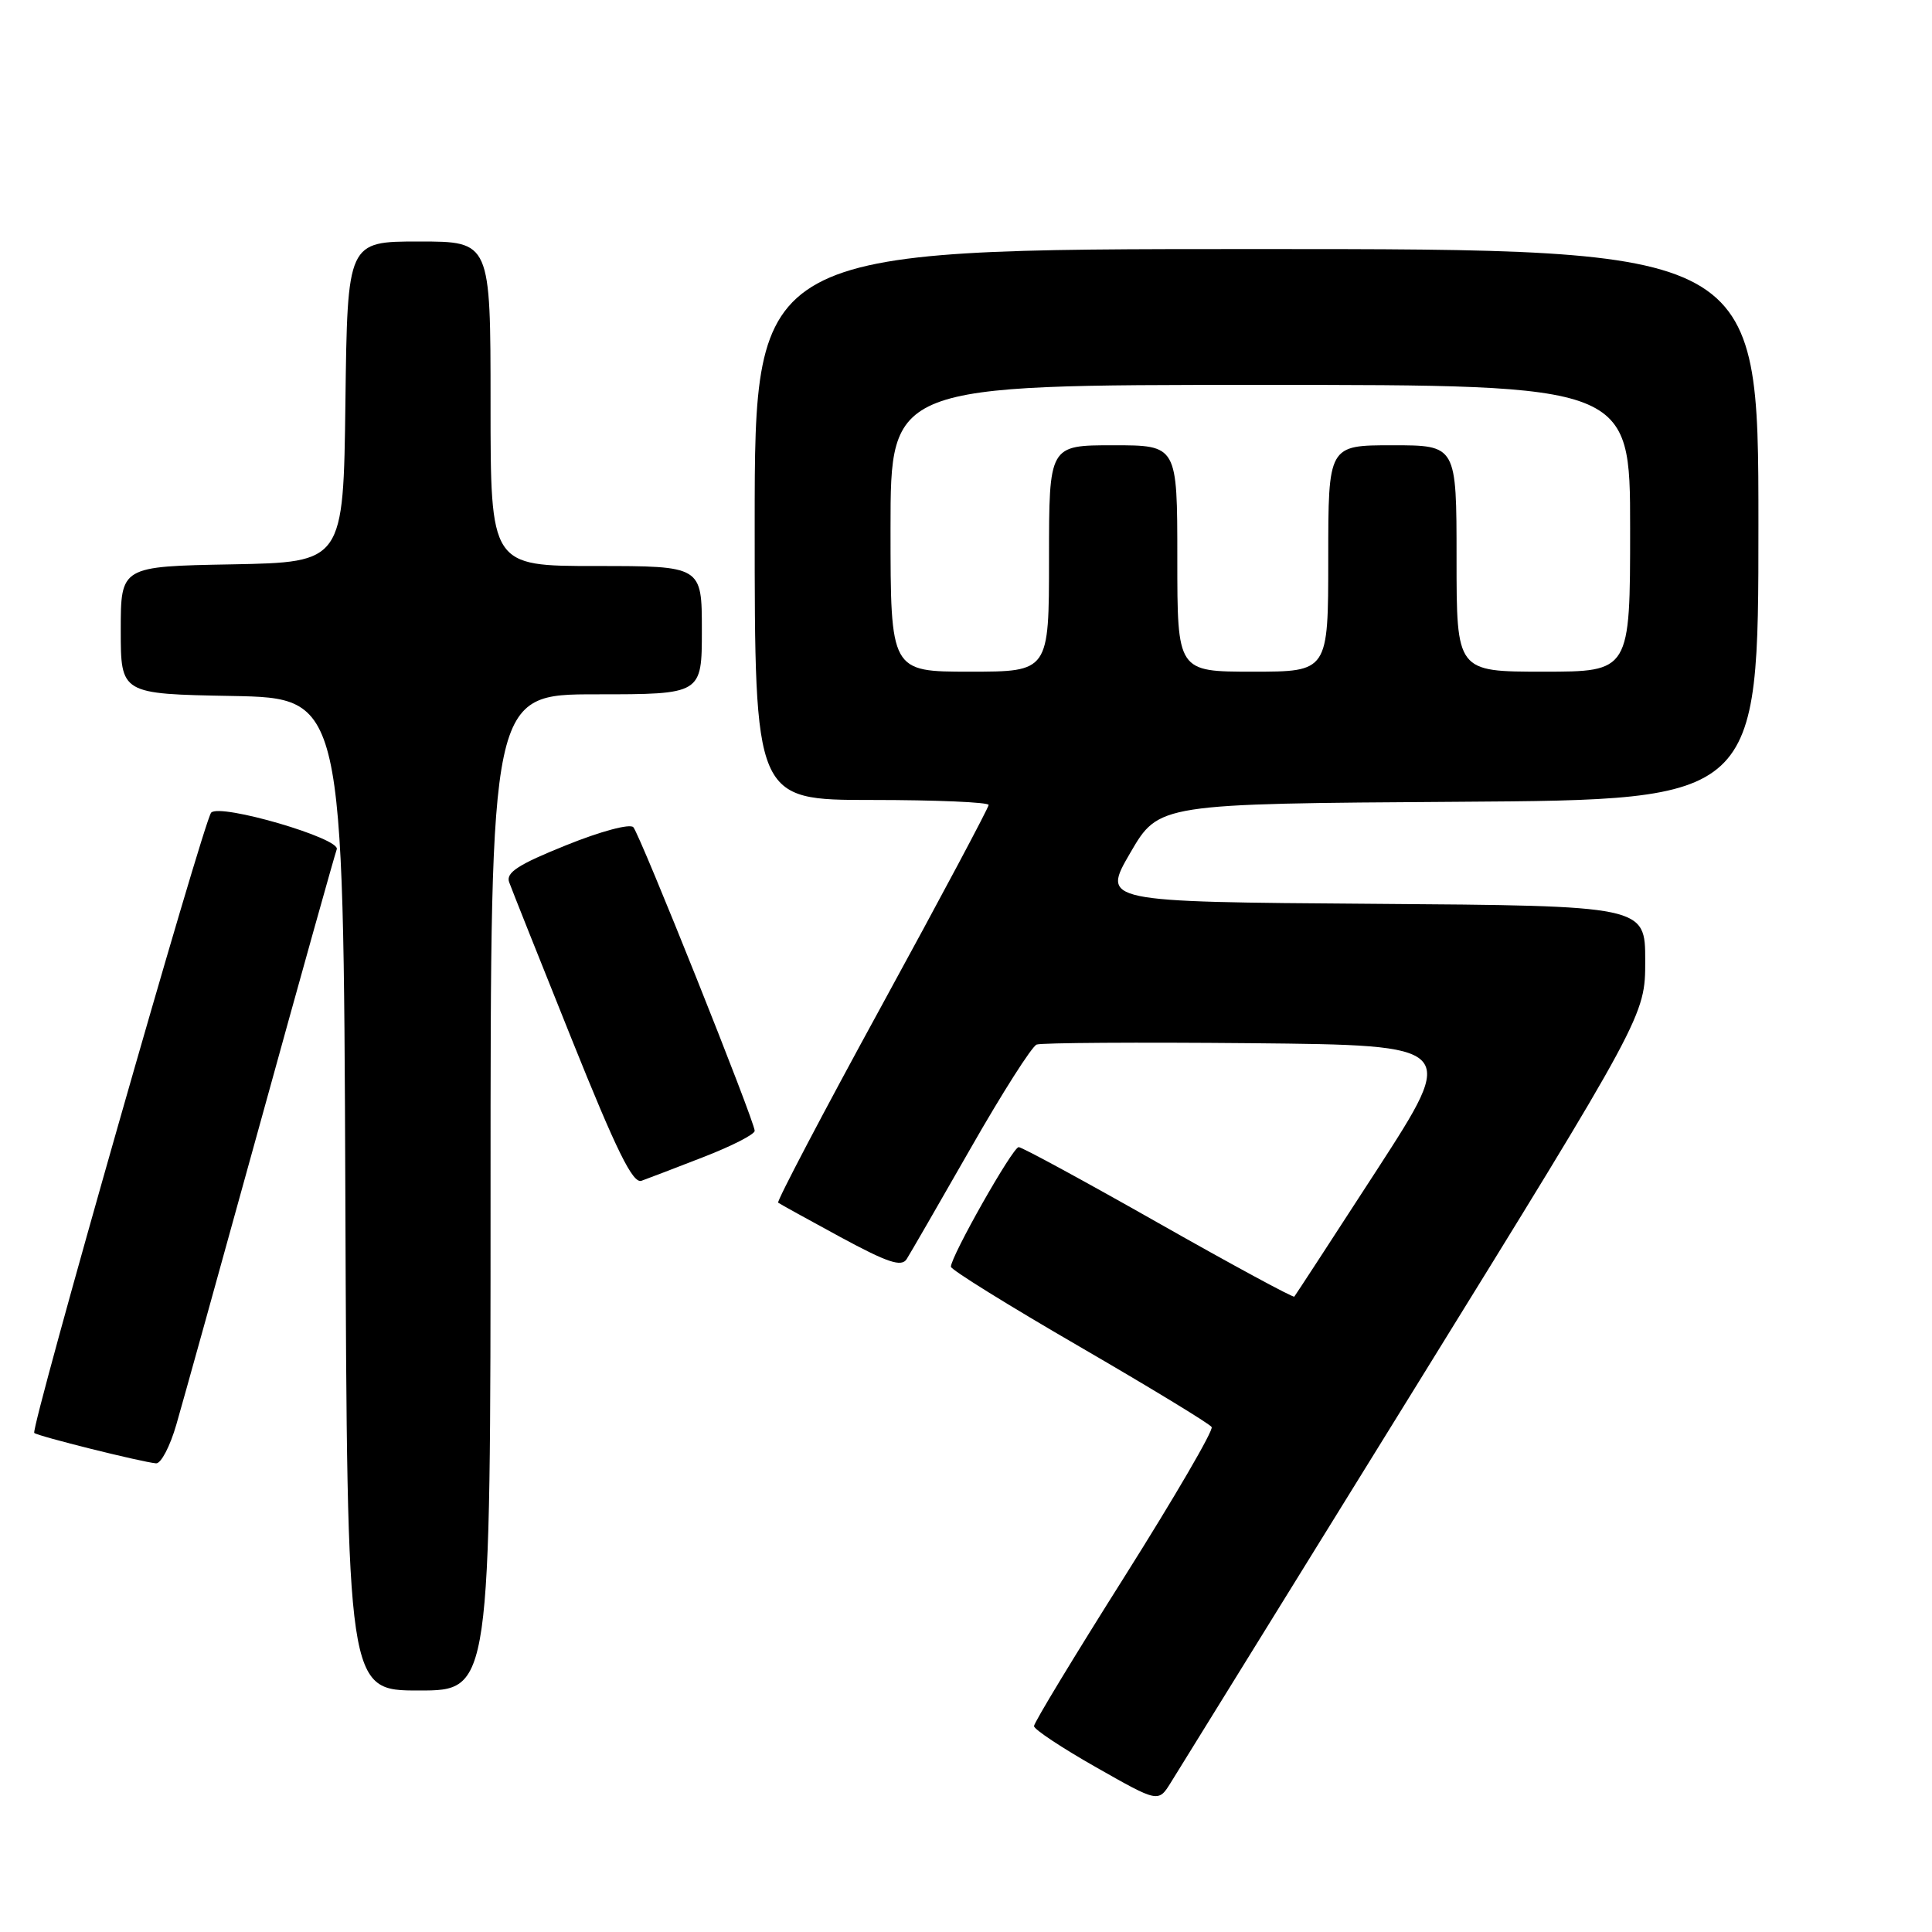 <?xml version="1.0" encoding="UTF-8" standalone="no"?>
<!DOCTYPE svg PUBLIC "-//W3C//DTD SVG 1.1//EN" "http://www.w3.org/Graphics/SVG/1.1/DTD/svg11.dtd" >
<svg xmlns="http://www.w3.org/2000/svg" xmlns:xlink="http://www.w3.org/1999/xlink" version="1.1" viewBox="0 0 256 256">
 <g >
 <path fill="currentColor"
d=" M 187.41 184.04 C 218.00 134.57 218.00 134.57 218.00 127.30 C 218.00 120.02 218.00 120.02 182.00 119.76 C 145.99 119.50 145.99 119.50 149.77 113.00 C 153.55 106.50 153.55 106.50 193.28 106.24 C 233.00 105.98 233.00 105.98 233.00 69.49 C 233.00 33.00 233.00 33.00 166.50 33.00 C 100.00 33.00 100.00 33.00 100.00 69.50 C 100.00 106.00 100.00 106.00 115.50 106.00 C 124.03 106.00 131.00 106.30 131.00 106.66 C 131.00 107.02 124.64 118.96 116.86 133.19 C 109.08 147.41 102.90 159.19 103.11 159.36 C 103.32 159.52 107.05 161.58 111.38 163.93 C 117.61 167.30 119.44 167.91 120.13 166.85 C 120.60 166.11 124.41 159.51 128.60 152.18 C 132.78 144.85 136.72 138.66 137.36 138.41 C 138.00 138.17 150.82 138.09 165.83 138.23 C 193.14 138.50 193.14 138.50 182.46 155.00 C 176.58 164.07 171.65 171.64 171.50 171.81 C 171.35 171.97 163.25 167.59 153.50 162.06 C 143.75 156.53 135.42 152.00 134.98 152.00 C 134.19 152.00 126.00 166.47 126.00 167.85 C 126.00 168.24 133.67 173.00 143.04 178.43 C 152.41 183.87 160.29 188.66 160.55 189.09 C 160.82 189.51 155.62 198.42 149.02 208.89 C 142.41 219.36 137.00 228.28 137.01 228.72 C 137.01 229.15 140.72 231.61 145.25 234.18 C 153.49 238.86 153.49 238.86 155.15 236.18 C 156.07 234.71 170.58 211.24 187.41 184.04 Z  M 65.00 158.00 C 65.00 92.00 65.00 92.00 79.00 92.00 C 93.00 92.00 93.00 92.00 93.00 83.50 C 93.00 75.00 93.00 75.00 79.00 75.00 C 65.00 75.00 65.00 75.00 65.00 53.50 C 65.00 32.00 65.00 32.00 55.52 32.00 C 46.04 32.00 46.04 32.00 45.77 53.25 C 45.50 74.50 45.50 74.50 30.75 74.78 C 16.00 75.05 16.00 75.05 16.00 83.50 C 16.00 91.95 16.00 91.95 30.75 92.22 C 45.50 92.50 45.50 92.50 45.76 158.25 C 46.01 224.00 46.01 224.00 55.51 224.00 C 65.00 224.00 65.00 224.00 65.00 158.00 Z  M 23.37 188.75 C 24.21 185.86 29.23 167.81 34.53 148.62 C 39.82 129.44 44.37 113.21 44.62 112.54 C 45.18 111.10 29.15 106.42 27.98 107.68 C 27.00 108.73 4.01 189.34 4.54 189.87 C 4.96 190.29 18.71 193.72 20.68 193.90 C 21.33 193.95 22.54 191.64 23.37 188.75 Z  M 93.25 153.30 C 96.96 151.86 100.00 150.31 100.00 149.84 C 100.00 148.58 84.83 110.64 83.92 109.61 C 83.47 109.11 79.59 110.15 75.01 112.00 C 68.67 114.55 67.02 115.62 67.46 116.88 C 67.78 117.77 71.52 127.16 75.77 137.74 C 81.71 152.53 83.85 156.87 85.00 156.46 C 85.83 156.16 89.54 154.75 93.25 153.30 Z  M 118.00 70.00 C 118.00 51.00 118.00 51.00 167.00 51.00 C 216.00 51.00 216.00 51.00 216.00 70.00 C 216.00 89.00 216.00 89.00 204.50 89.00 C 193.00 89.00 193.00 89.00 193.00 74.00 C 193.00 59.00 193.00 59.00 184.50 59.00 C 176.00 59.00 176.00 59.00 176.00 74.00 C 176.00 89.00 176.00 89.00 166.00 89.00 C 156.00 89.00 156.00 89.00 156.00 74.00 C 156.00 59.00 156.00 59.00 147.50 59.00 C 139.00 59.00 139.00 59.00 139.00 74.00 C 139.00 89.00 139.00 89.00 128.50 89.00 C 118.00 89.00 118.00 89.00 118.00 70.00 Z "/>
</g>
</svg>